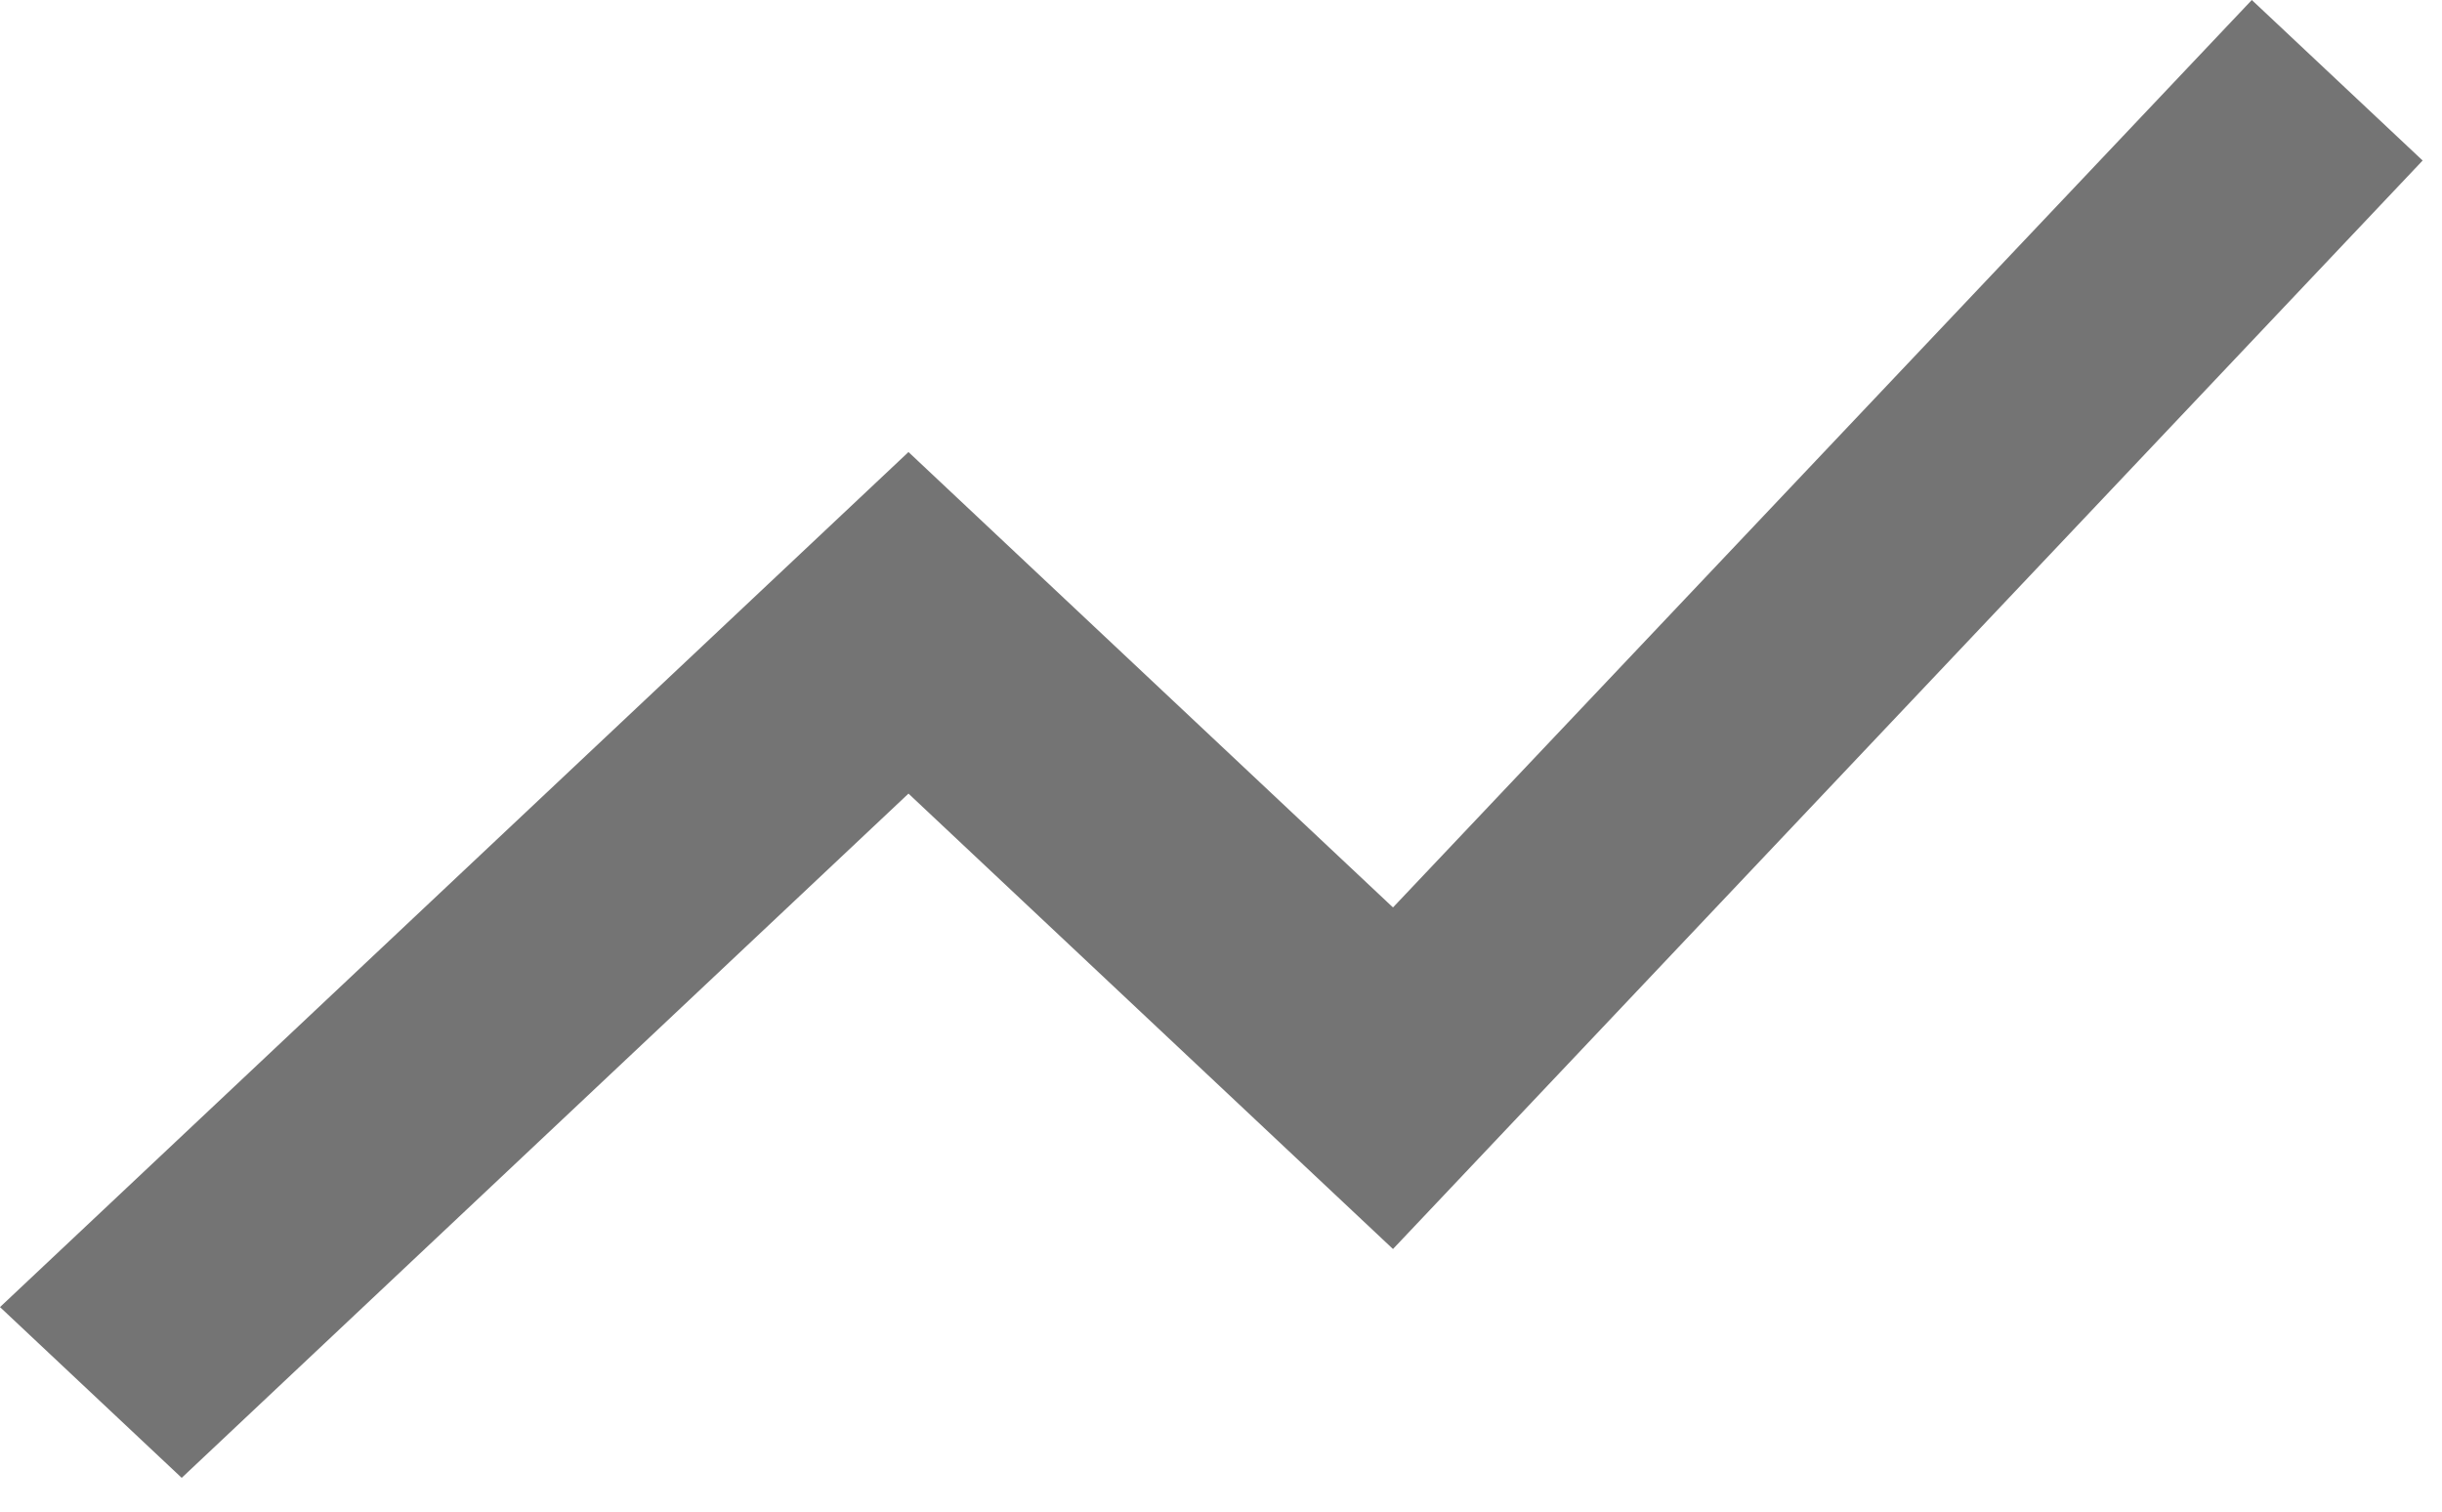 <svg width="42" height="26" viewBox="0 0 42 26" fill="none" xmlns="http://www.w3.org/2000/svg">
<path d="M3.125 25.419L15.625 13.65L23.958 21.483L41.667 2.761L38.729 0L23.958 15.608L15.625 7.775L0 22.482L3.125 25.419Z" fill="#747474"/>
</svg>
